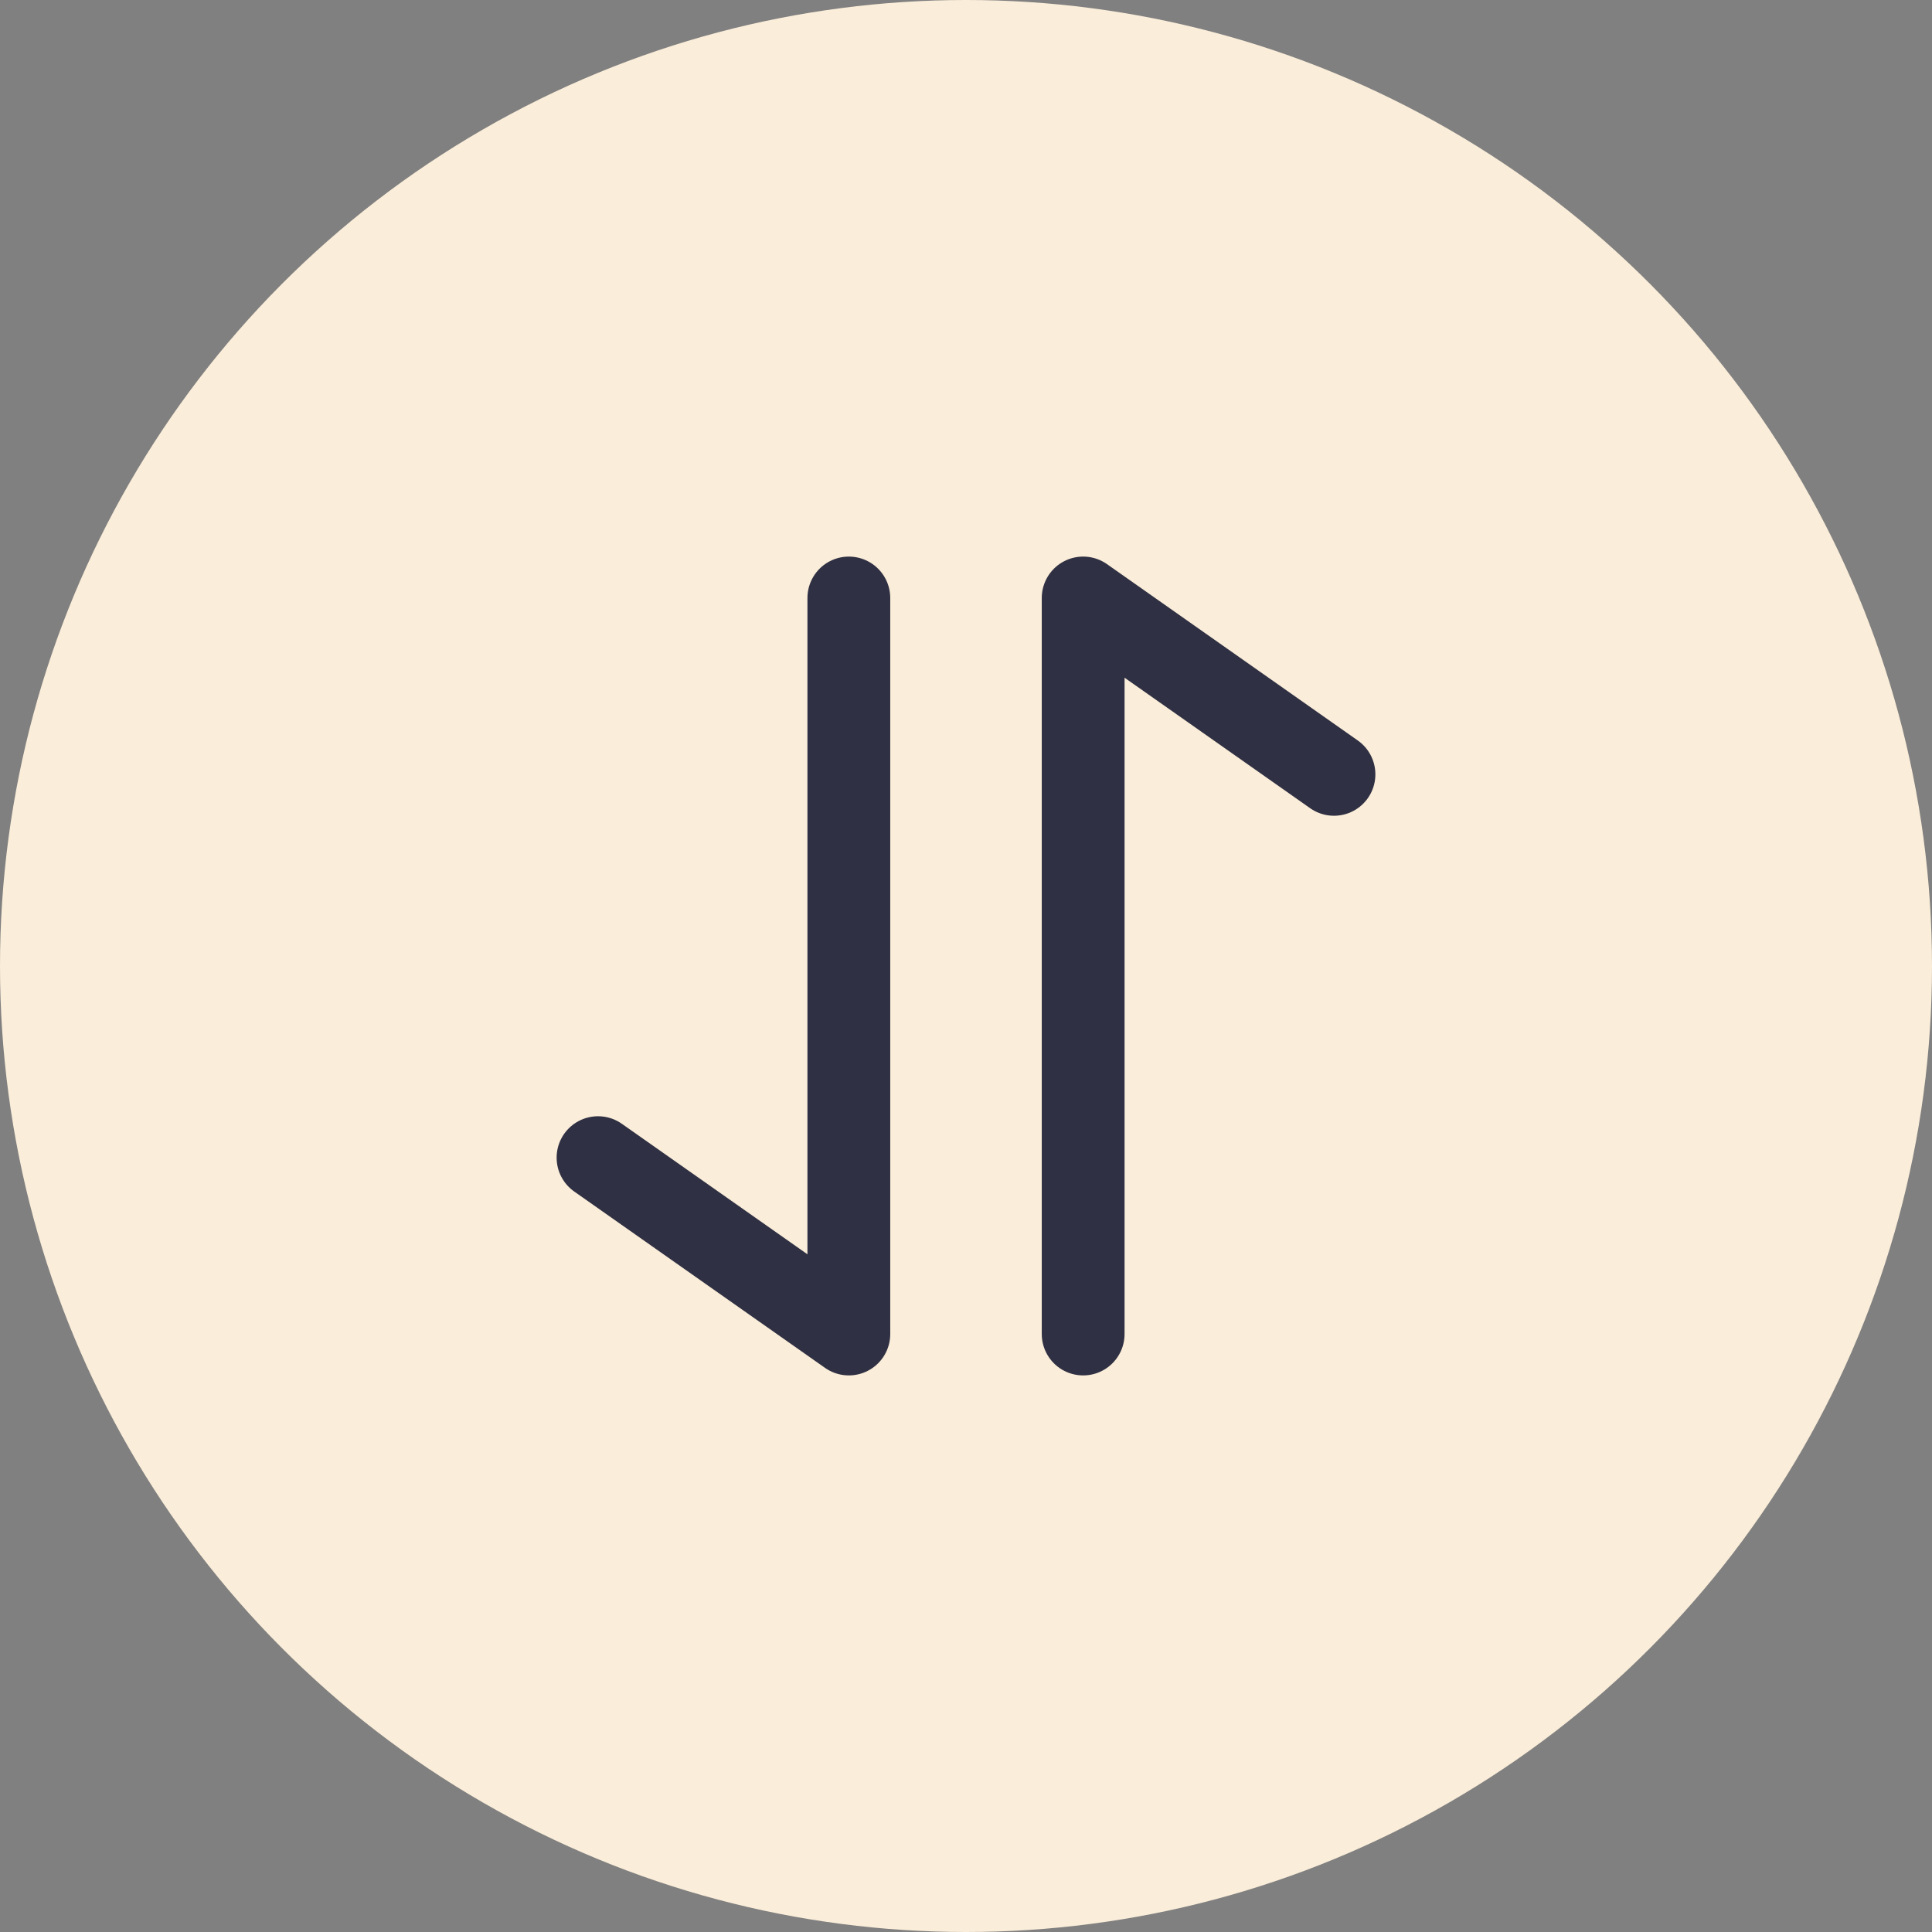 <svg width="56" height="56" viewBox="0 0 56 56" fill="none" xmlns="http://www.w3.org/2000/svg">
    <rect x="0" y="0" width="56" height="56" fill="#808080" stroke="none"/>
    <circle cx="28" cy="28" r="28" fill="#FAEDD9"/>
    <path d="M24.604 17.333v21.334l-7.27-5.112M31.396 38.667V17.333l7.27 5.112" stroke="#2F3043" stroke-width="2.4" stroke-linecap="round" stroke-linejoin="round"/>
</svg>
